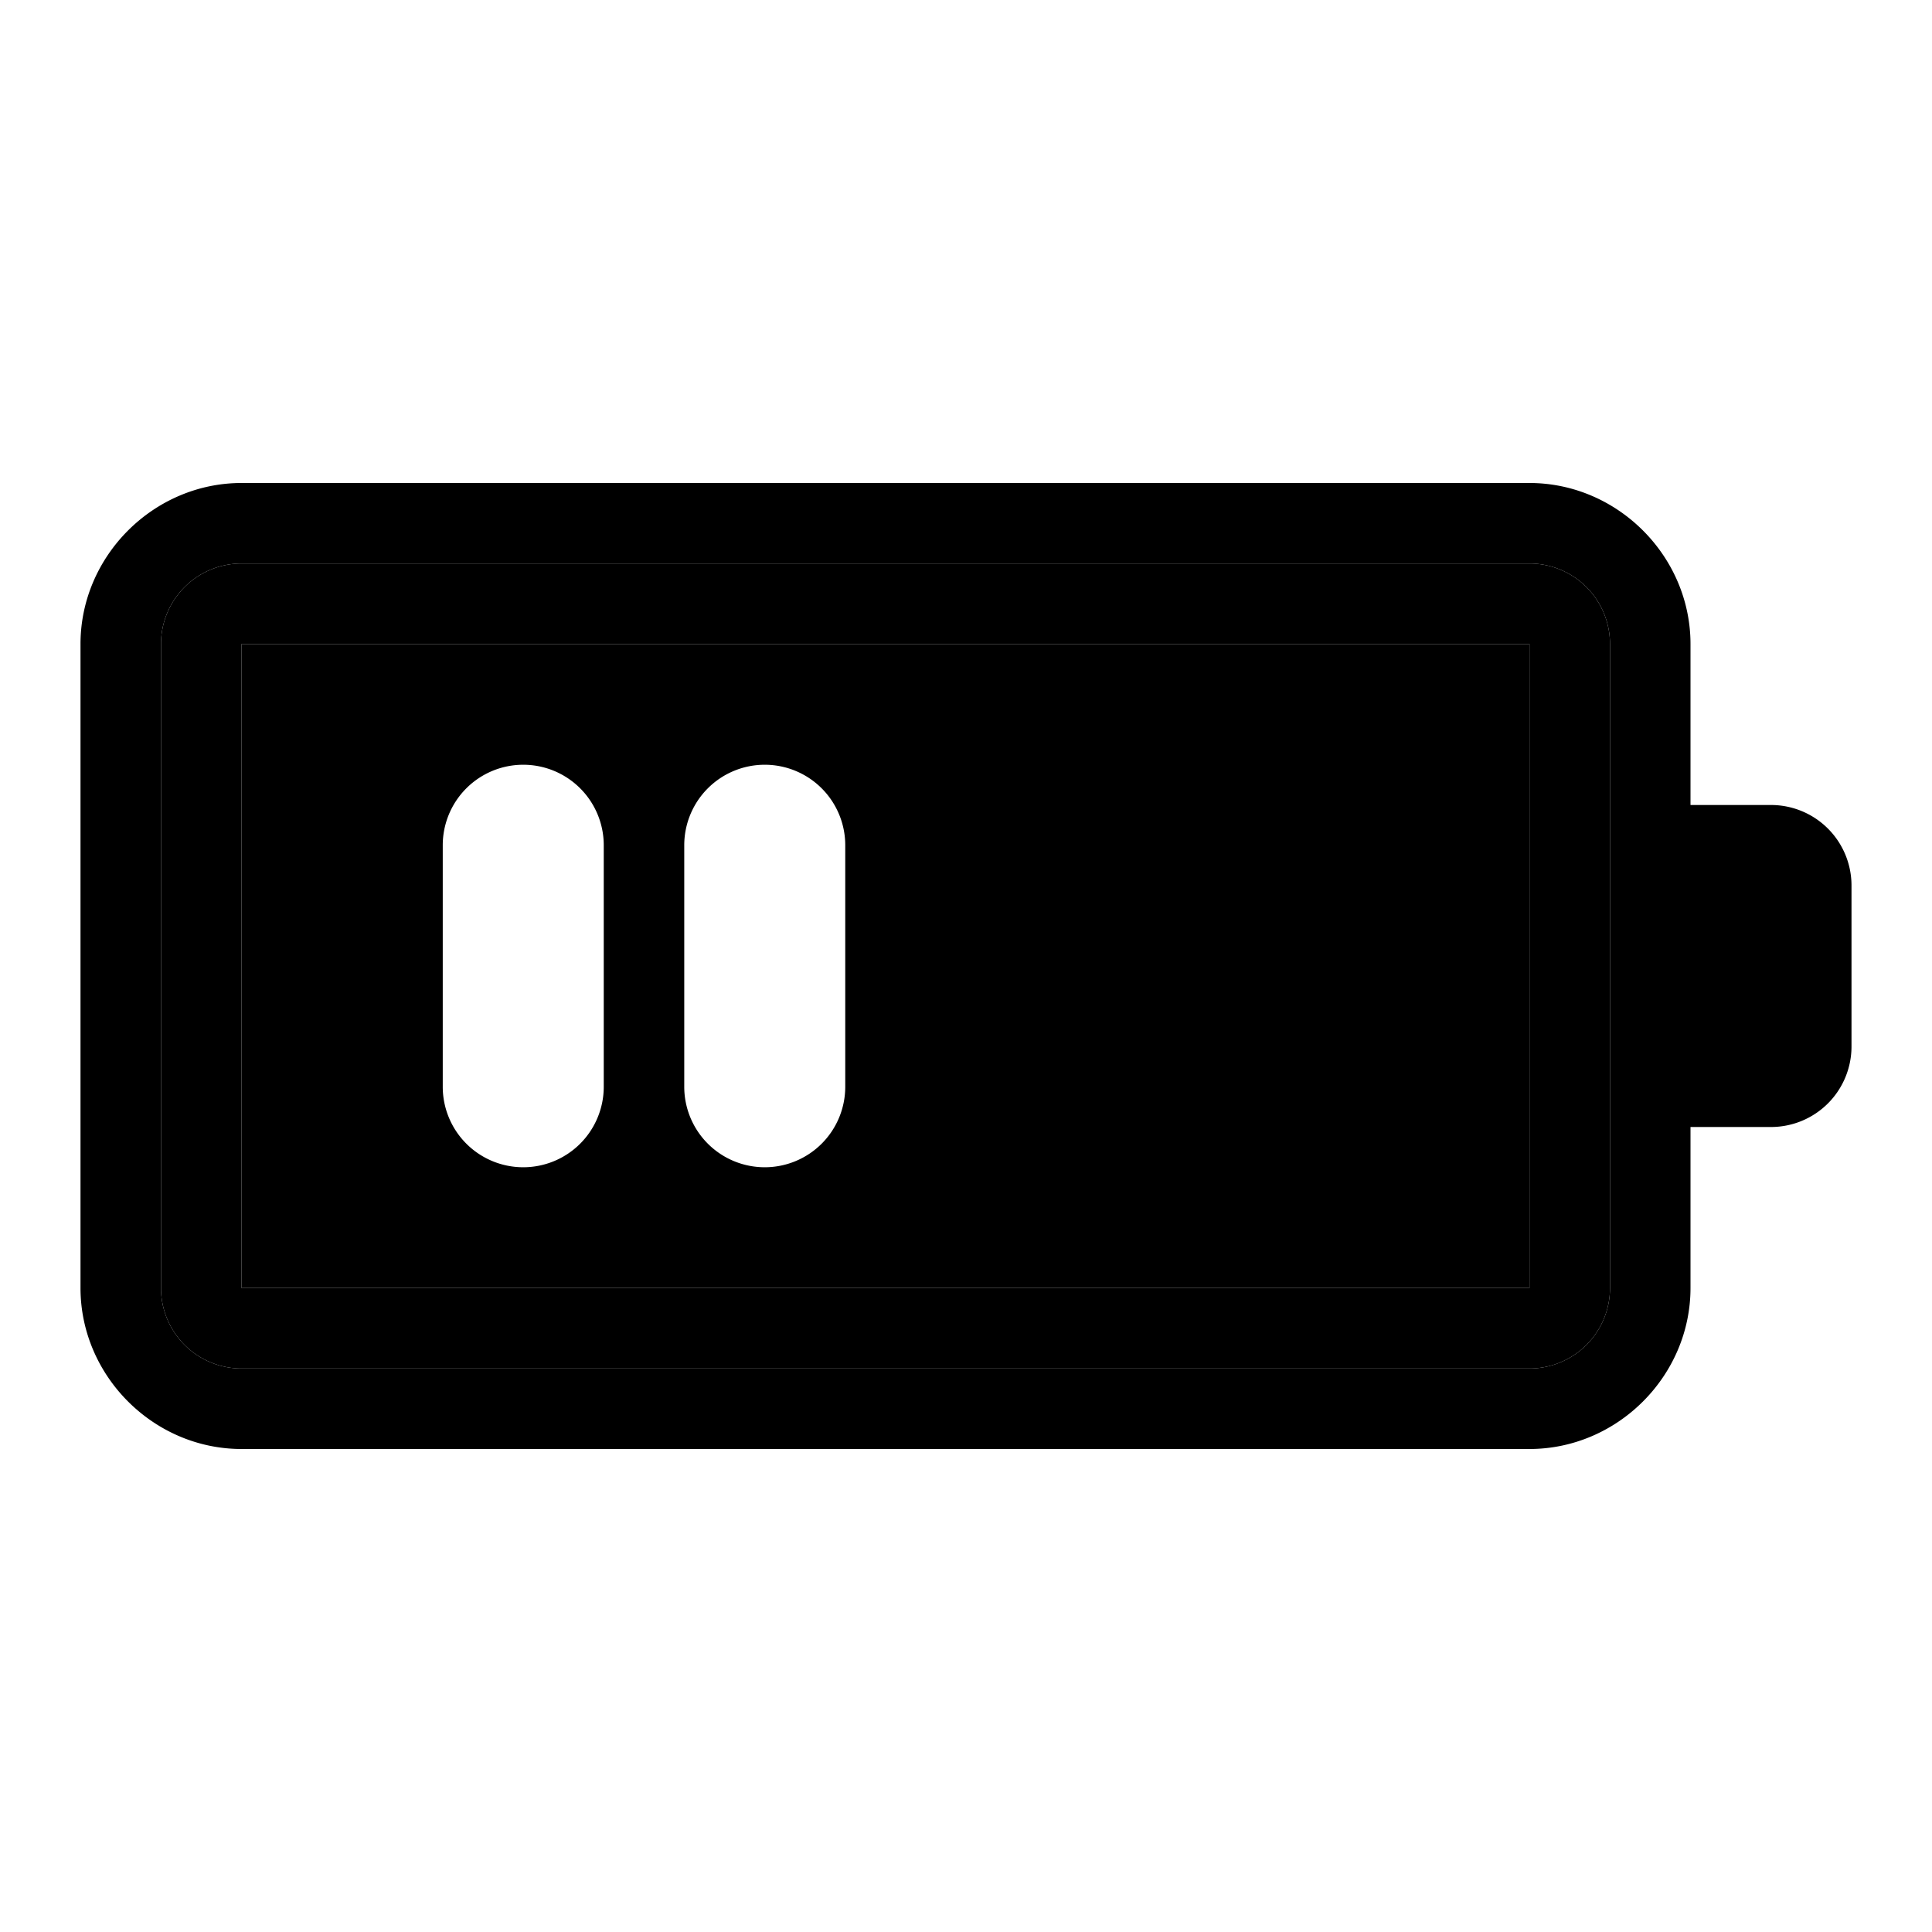 <svg xmlns="http://www.w3.org/2000/svg" width="48" height="48" viewBox="0 0 48 48"><path d="M6 16v16h32V16Zm7 3a2 2 0 0 1 2 2v6a2 2 0 0 1-2 2 2 2 0 0 1-2-2v-6a2 2 0 0 1 2-2zm6 0a2 2 0 0 1 2 2v6a2 2 0 0 1-2 2 2 2 0 0 1-2-2v-6a2 2 0 0 1 2-2z"/><path d="M6 14a2 2 0 0 0-2 2v16a2 2 0 0 0 2 2h32a2 2 0 0 0 2-2V16a2 2 0 0 0-2-2zm0 2h32v16H6Z"/><path d="M6 12c-2.185 0-4 1.815-4 4v16c0 2.185 1.815 4 4 4h32c2.185 0 4-1.815 4-4V16c0-2.185-1.815-4-4-4zm0 2h32a2 2 0 0 1 2 2v16a2 2 0 0 1-2 2H6a2 2 0 0 1-2-2V16a2 2 0 0 1 2-2zm36 6v8h2a2 2 0 0 0 2-2v-4a2 2 0 0 0-2-2z"/></svg>